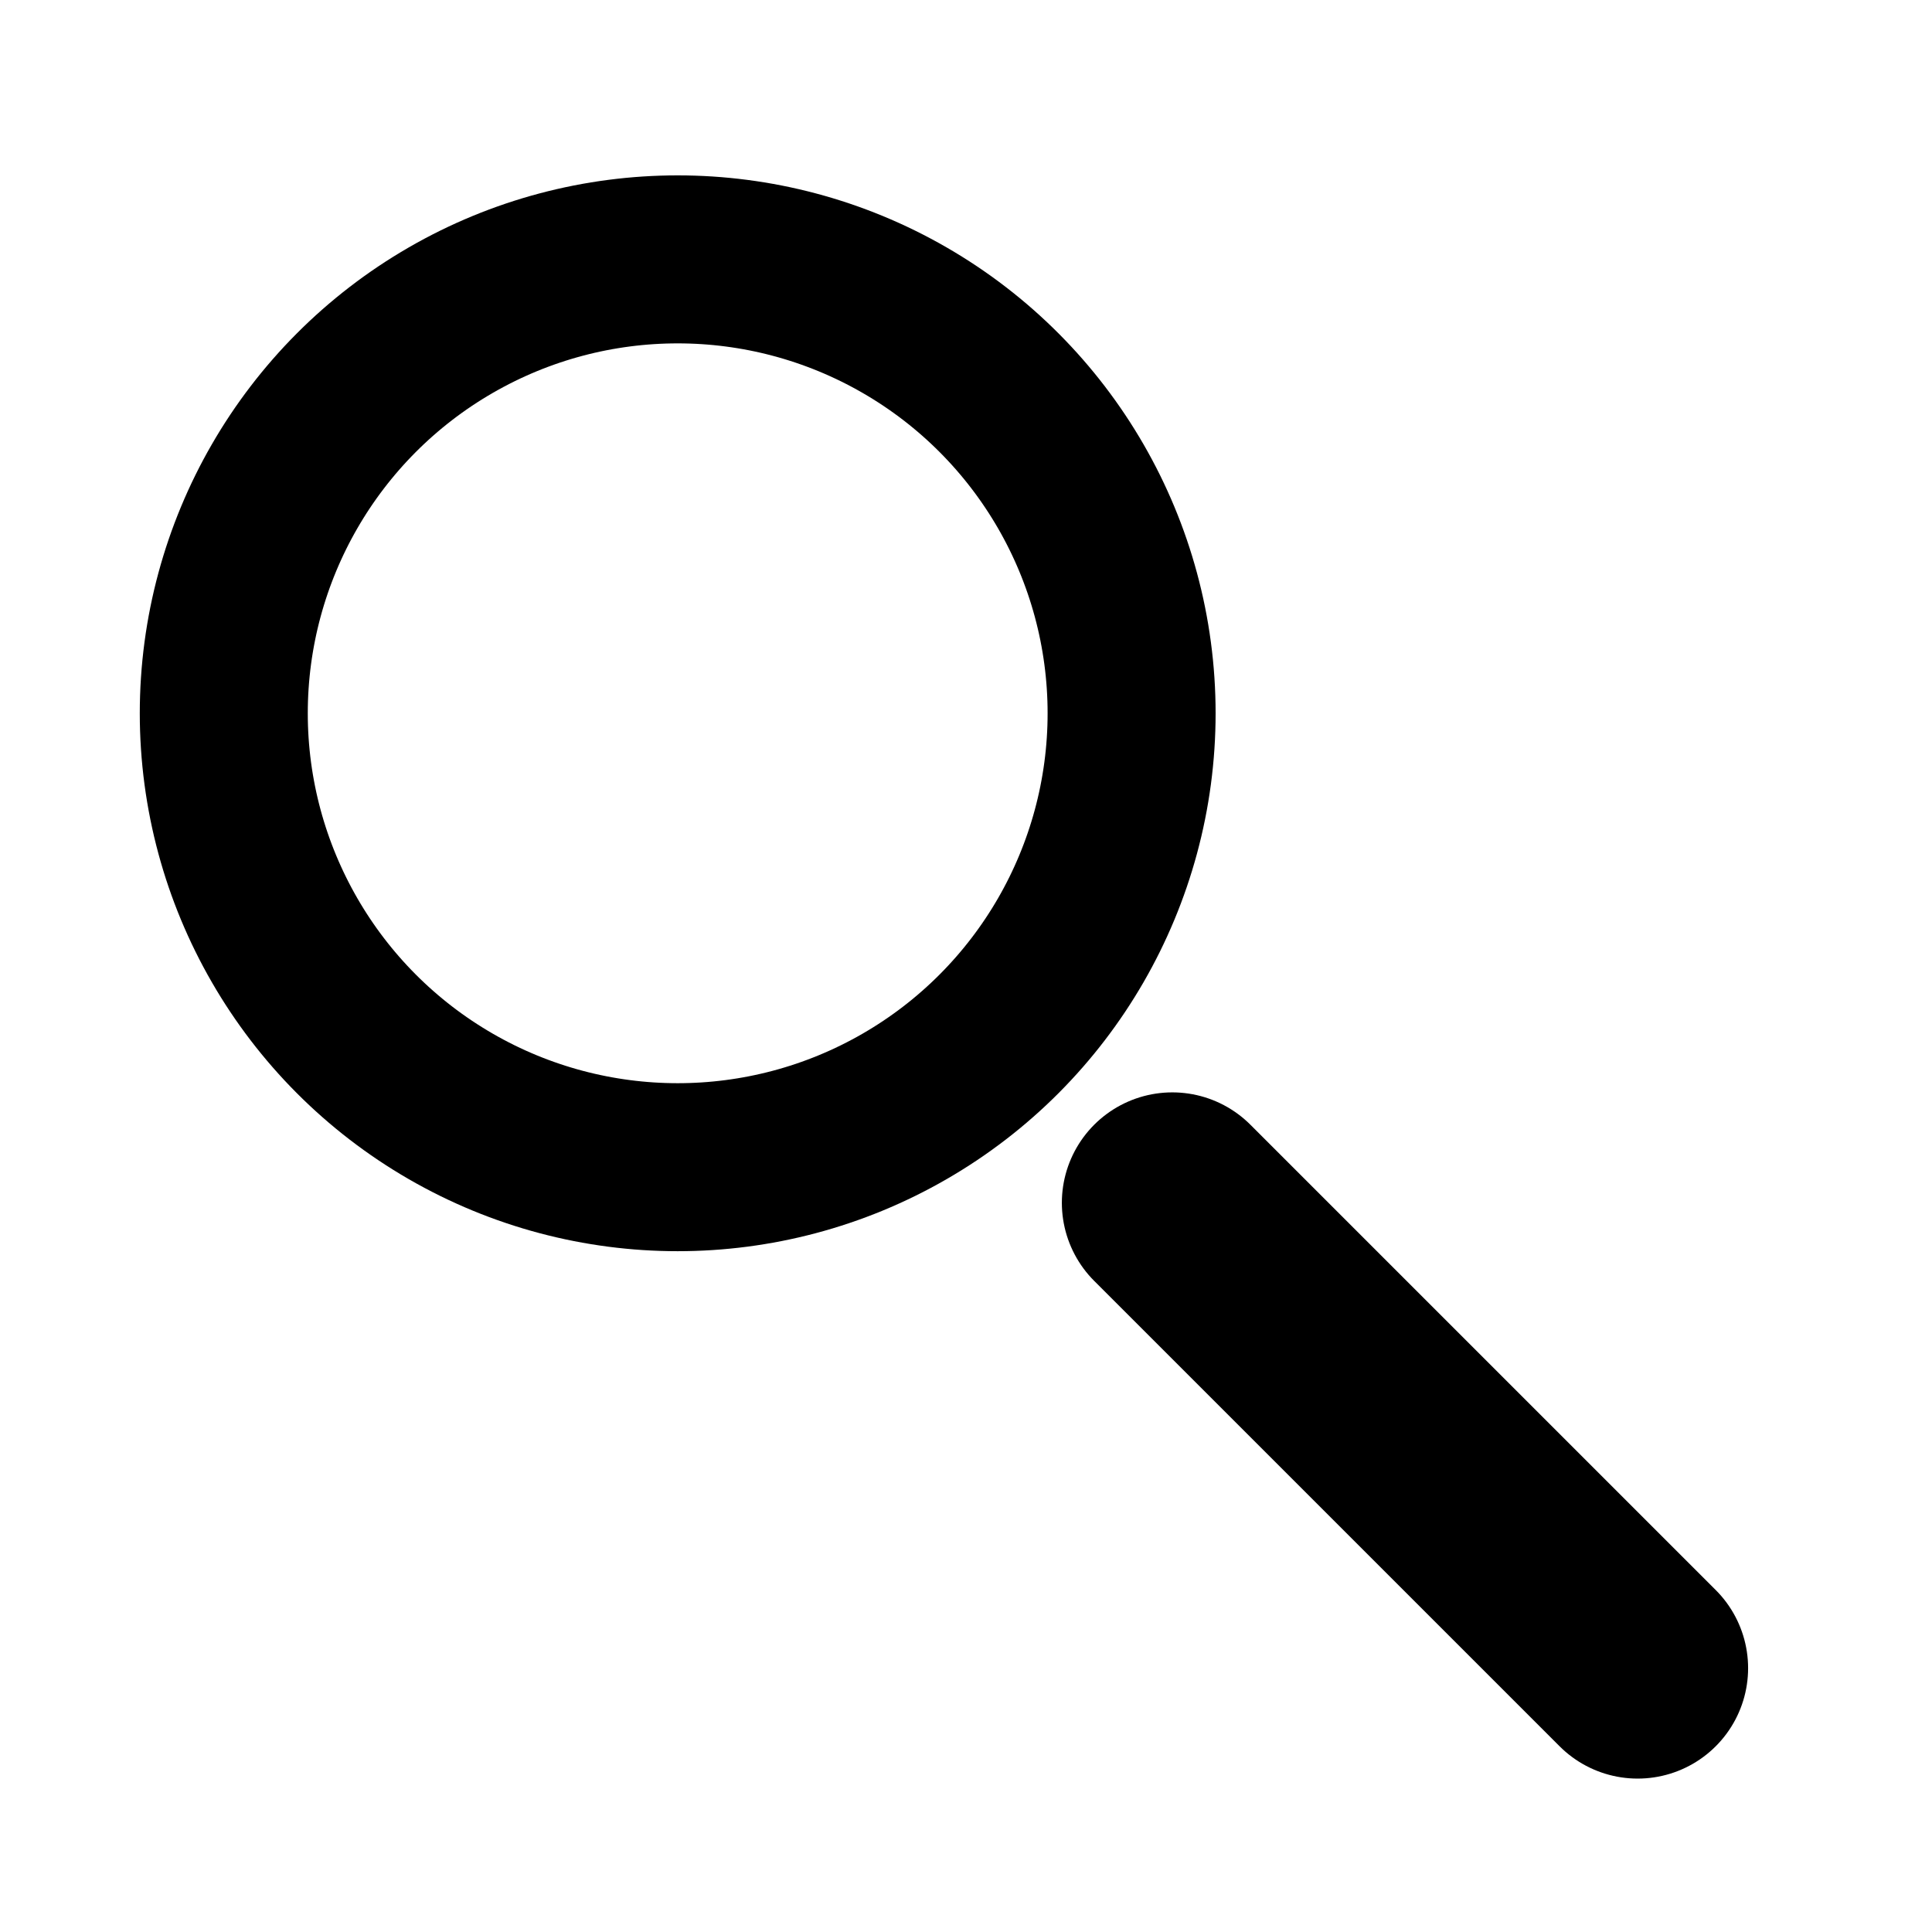 <?xml version="1.0" encoding="UTF-8" standalone="no"?>
<svg
   width="62.1"
   height="62.1"
   viewBox="0 0 62.1 62.1"
   version="1.1"
   id="svg1"
   sodipodi:docname="find.svg"
   inkscape:version="1.3.2 (091e20ef0f, 2023-11-25, custom)"
   xml:space="preserve"
   xmlns:inkscape="http://www.inkscape.org/namespaces/inkscape"
   xmlns:sodipodi="http://sodipodi.sourceforge.net/DTD/sodipodi-0.dtd"
   xmlns="http://www.w3.org/2000/svg"
   xmlns:svg="http://www.w3.org/2000/svg"><defs
     id="defs1" /><sodipodi:namedview
     id="namedview1"
     pagecolor="#ffffff"
     bordercolor="#666666"
     borderopacity="1.0"
     inkscape:showpageshadow="2"
     inkscape:pageopacity="0.0"
     inkscape:pagecheckerboard="0"
     inkscape:deskcolor="#d1d1d1"
     inkscape:zoom="12.234375"
     inkscape:cx="0"
     inkscape:cy="40.296296"
     inkscape:window-width="3840"
     inkscape:window-height="2052"
     inkscape:window-x="1920"
     inkscape:window-y="0"
     inkscape:window-maximized="1"
     inkscape:current-layer="svg1" /><circle
     style="fill:none;stroke:#000000;stroke-width:5.4;stroke-linecap:round;stroke-linejoin:round;stroke-opacity:1"
     id="path1"
     cx="21.783"
     cy="22.927"
     r="14.59" /><path
     style="fill:none;stroke:#000000;stroke-width:7.1;stroke-linecap:round;stroke-linejoin:miter;stroke-dasharray:none;stroke-opacity:1"
     d="M 37.681,38.662 52.639,53.619"
     id="path2"
     sodipodi:nodetypes="cc" /></svg>
